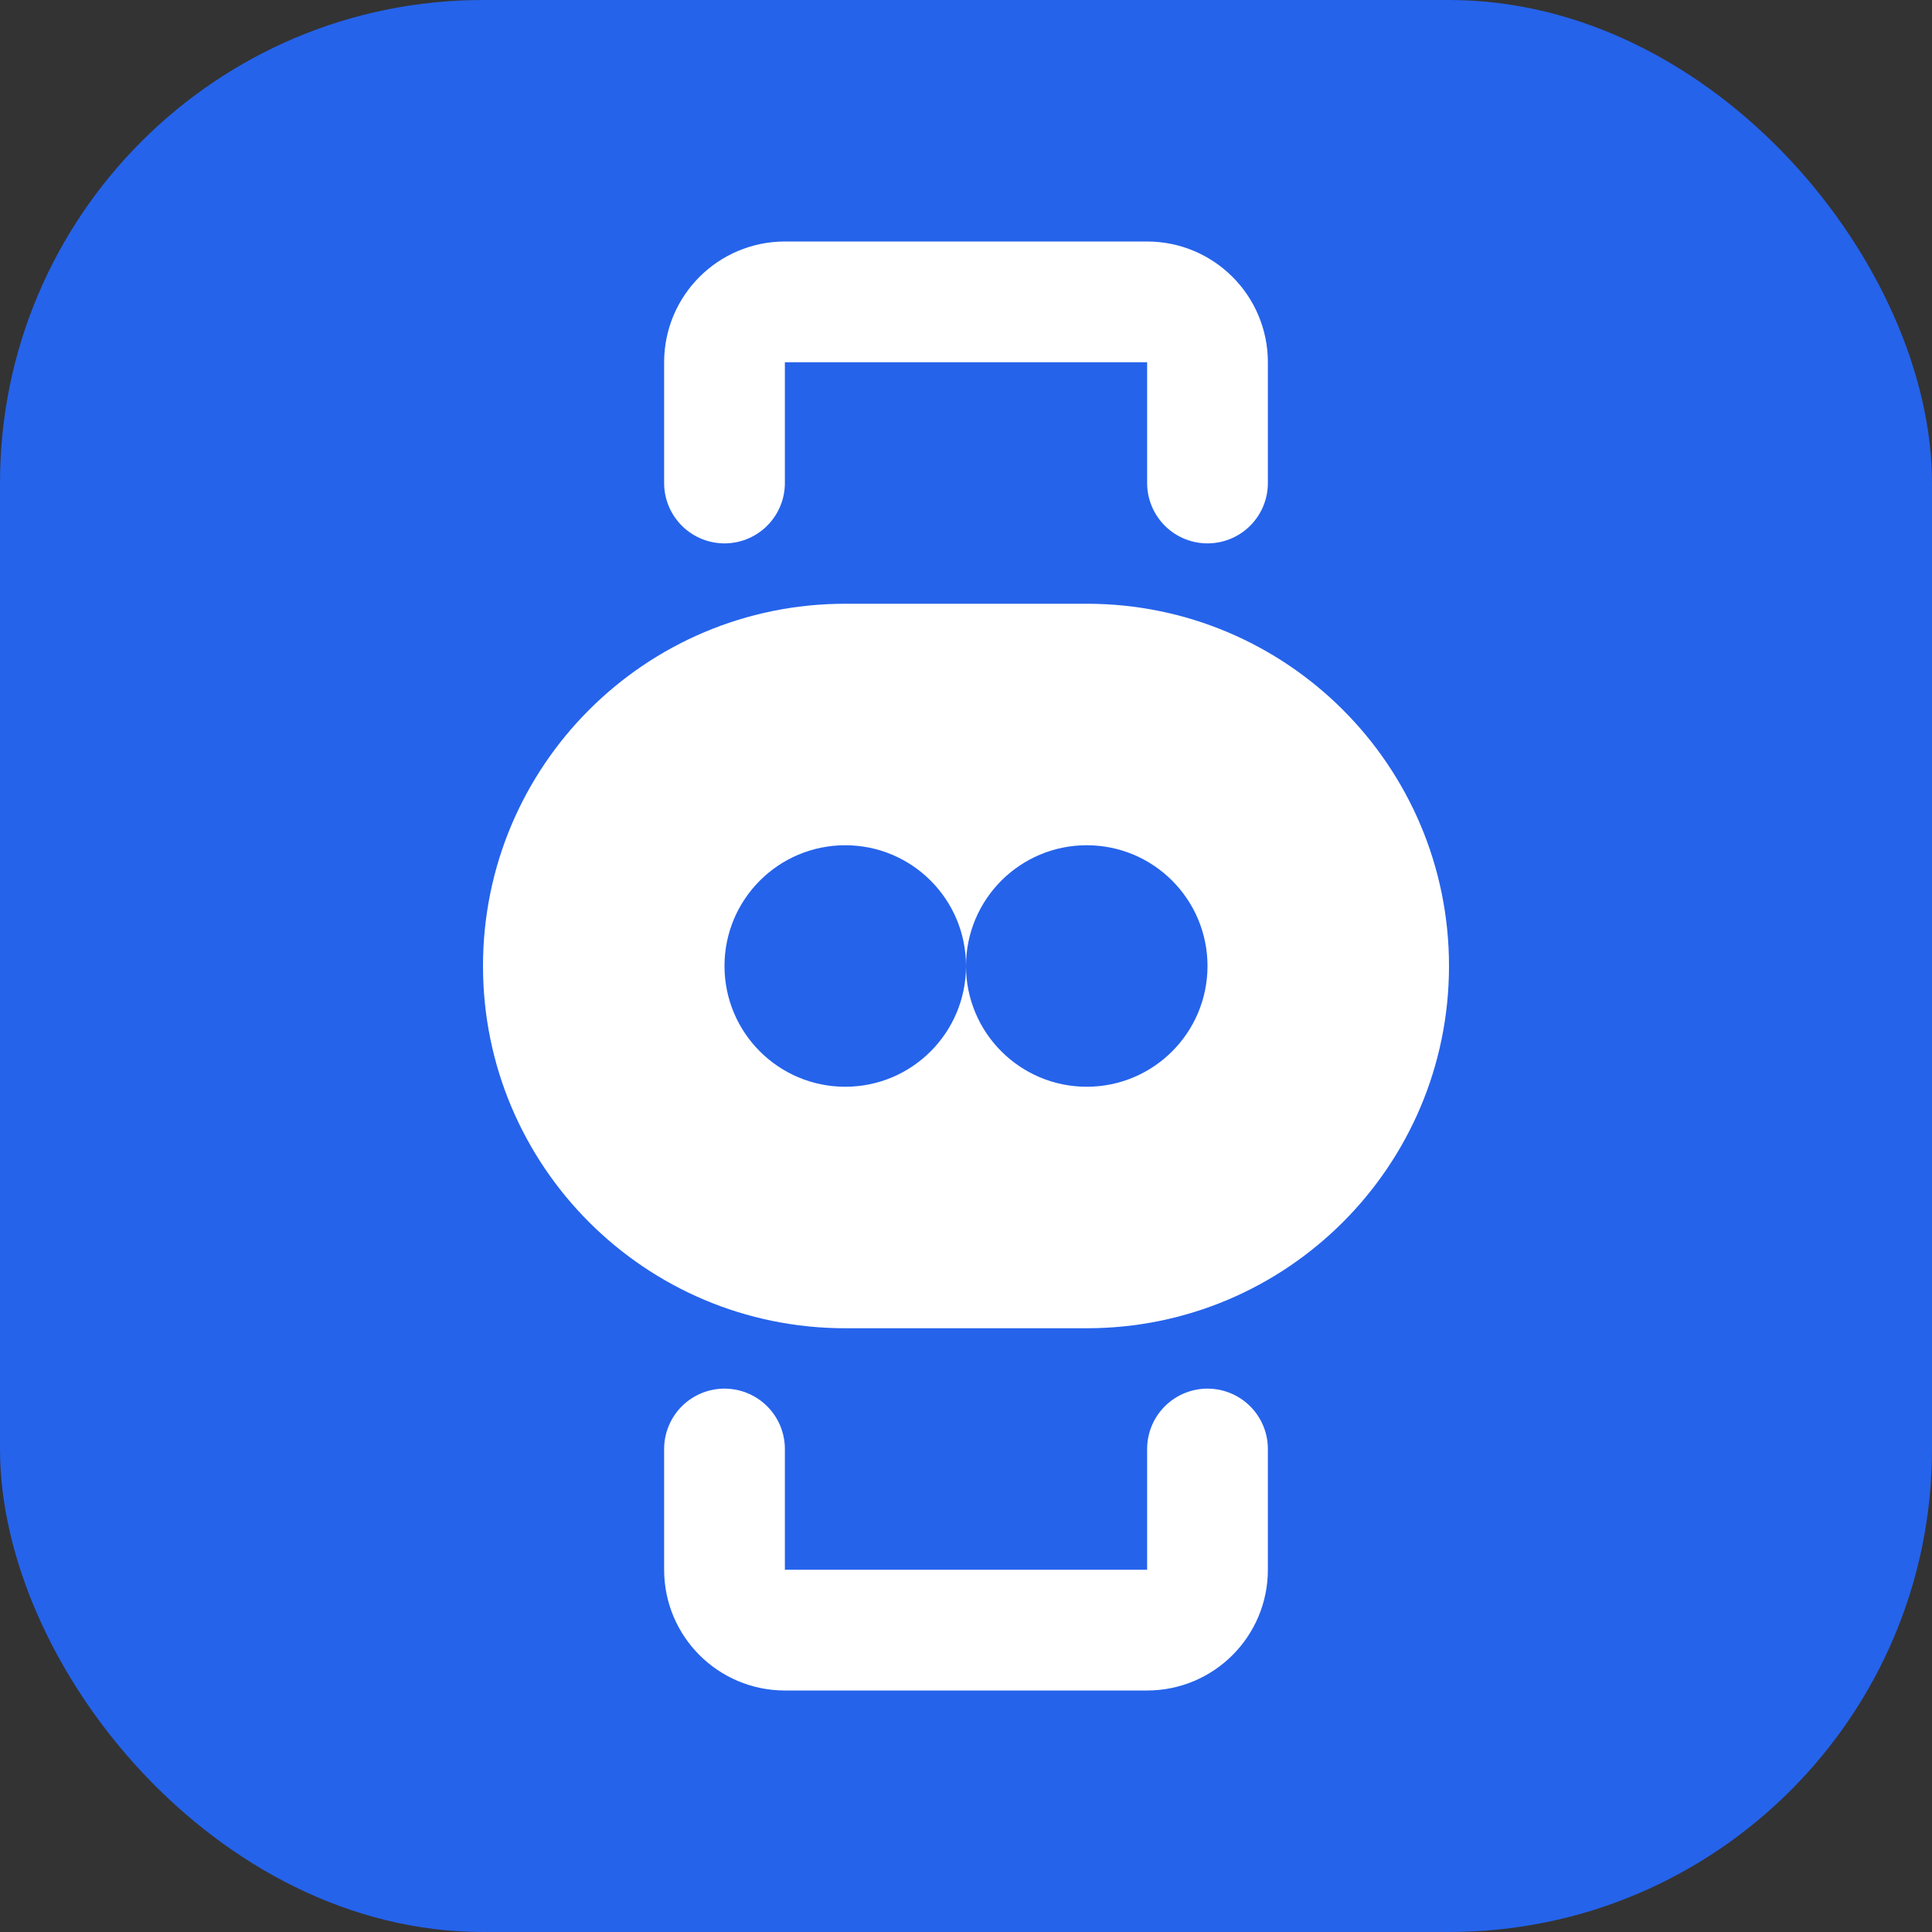 <svg width="32" height="32" viewBox="0 0 32 32" fill="none" xmlns="http://www.w3.org/2000/svg">
  <rect x="0" y="0" width="32" height="32" fill="#333333" stroke="none"/>
  <rect width="32" height="32" rx="8" fill="#2563EB"/>
  <path d="M8 16C8 12.686 10.686 10 14 10H18C21.314 10 24 12.686 24 16C24 19.314 21.314 22 18 22H14C10.686 22 8 19.314 8 16Z" fill="white"/>
  <circle cx="14" cy="16" r="2" fill="#2563EB"/>
  <circle cx="18" cy="16" r="2" fill="#2563EB"/>
  <path d="M12 8L12 6C12 5.448 12.448 5 13 5H19C19.552 5 20 5.448 20 6V8" stroke="white" stroke-width="2" stroke-linecap="round"/>
  <path d="M12 24L12 26C12 26.552 12.448 27 13 27H19C19.552 27 20 26.552 20 26V24" stroke="white" stroke-width="2" stroke-linecap="round"/>
</svg>